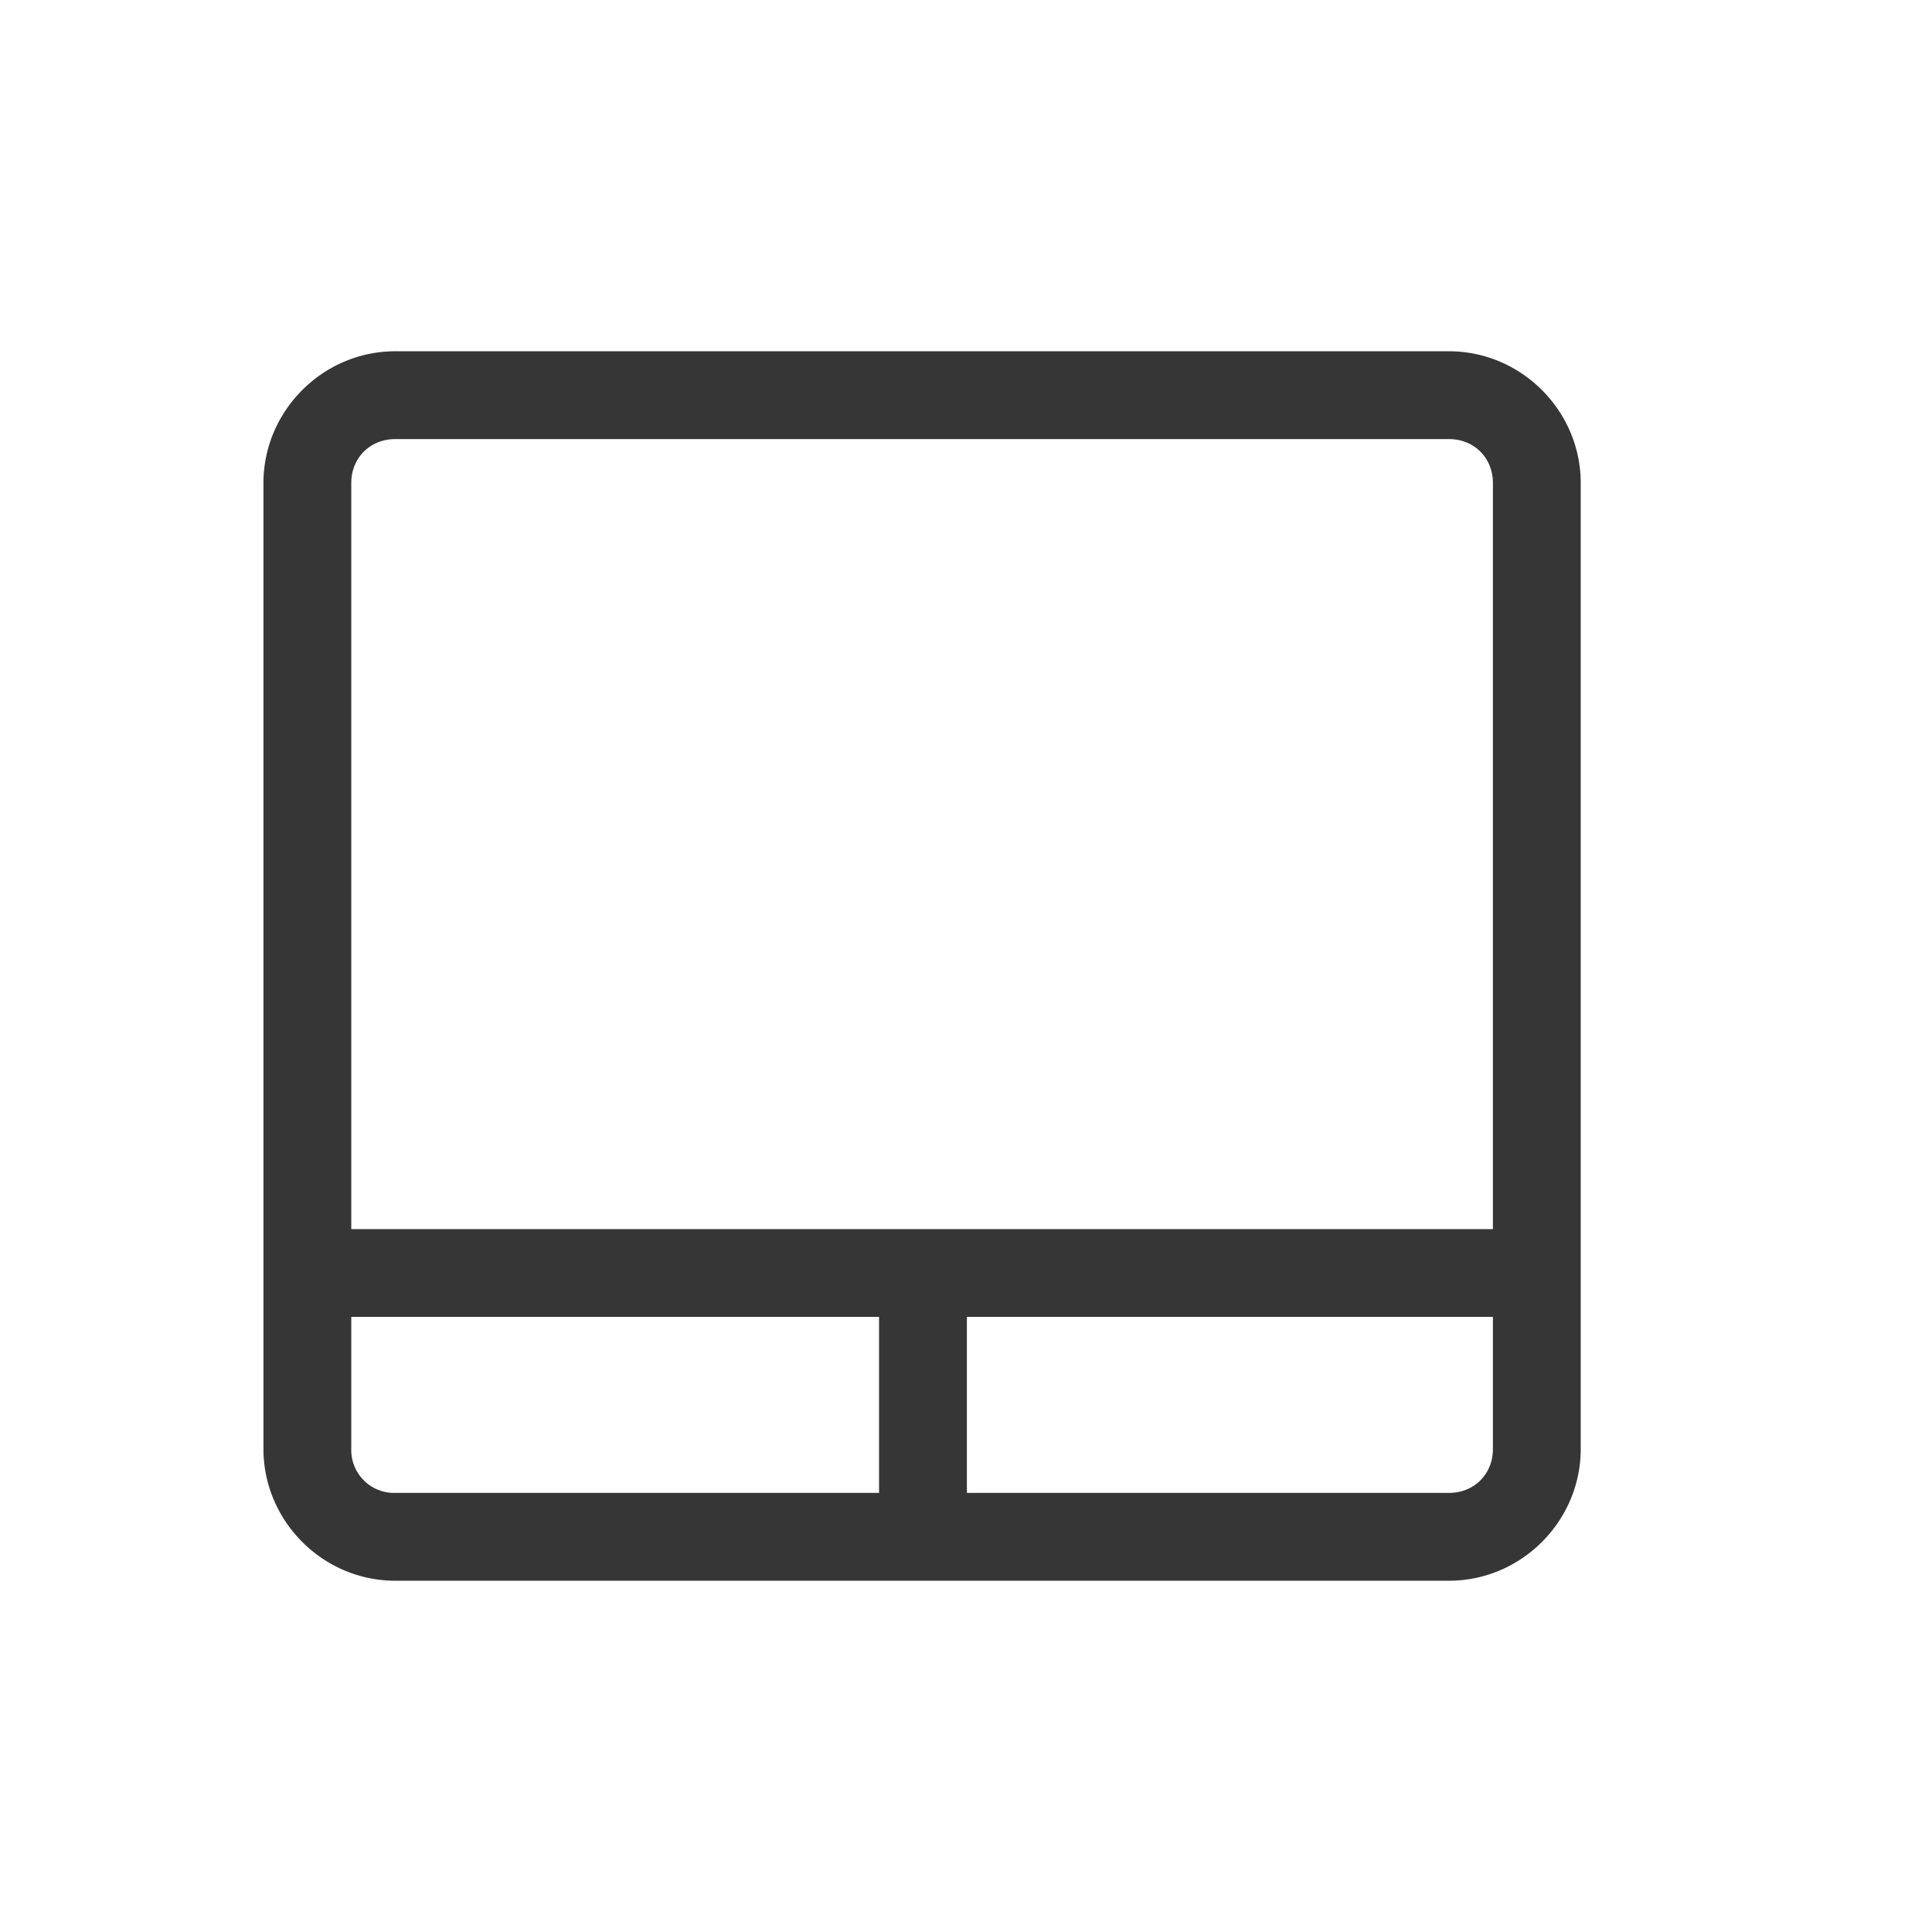 <?xml version="1.0" encoding="UTF-8" standalone="no"?>
<svg
   width="22"
   height="22"
   version="1.1"
   id="svg1"
   sodipodi:docname="input-touchpad-on.svg"
   inkscape:version="1.4.2 (ebf0e940d0, 2025-05-08)"
   xmlns:inkscape="http://www.inkscape.org/namespaces/inkscape"
   xmlns:sodipodi="http://sodipodi.sourceforge.net/DTD/sodipodi-0.dtd"
   xmlns="http://www.w3.org/2000/svg"
   xmlns:svg="http://www.w3.org/2000/svg">
  <defs
     id="defs1">
    <style
       id="current-color-scheme"
       type="text/css">
        .ColorScheme-Text { color:#363636; }
        .ColorScheme-NeutralText { color:#f67400; }
        .ColorScheme-PositiveText { color:#37c837; }
        .ColorScheme-NegativeText { color:#f44336; }
        .ColorScheme-Highlight { color:#3daee9; }
     </style>
  </defs>
  <sodipodi:namedview
     id="namedview1"
     pagecolor="#ffffff"
     bordercolor="#000000"
     borderopacity="0.25"
     inkscape:showpageshadow="2"
     inkscape:pageopacity="0.0"
     inkscape:pagecheckerboard="0"
     inkscape:deskcolor="#d1d1d1"
     inkscape:zoom="36.136364"
     inkscape:cx="11"
     inkscape:cy="11"
     inkscape:window-width="1920"
     inkscape:window-height="1010"
     inkscape:window-x="0"
     inkscape:window-y="0"
     inkscape:window-maximized="1"
     inkscape:current-layer="svg1" />
  <path
     id="path1"
     style="fill:currentColor"
     class="ColorScheme-Text"
     d="M 4.5,4 C 3.678,4 3,4.678 3,5.5 v 11 C 3,17.322 3.678,18 4.5,18 h 12 C 17.323,18 18,17.322 18,16.5 V 5.5 C 18,4.678 17.323,4 16.5,4 Z m 0,1 h 12 C 16.786,5 17,5.214 17,5.5 v 8.496 H 4 V 5.5 C 4,5.214 4.215,5 4.5,5 Z M 4,14.996 h 6.01 V 17 H 4.5 A 0.488,0.488 0 0 1 4,16.5 Z m 7.01,0 H 17 V 16.5 c 0,0.286 -0.214,0.5 -0.5,0.5 h -5.49 z" />
</svg>
